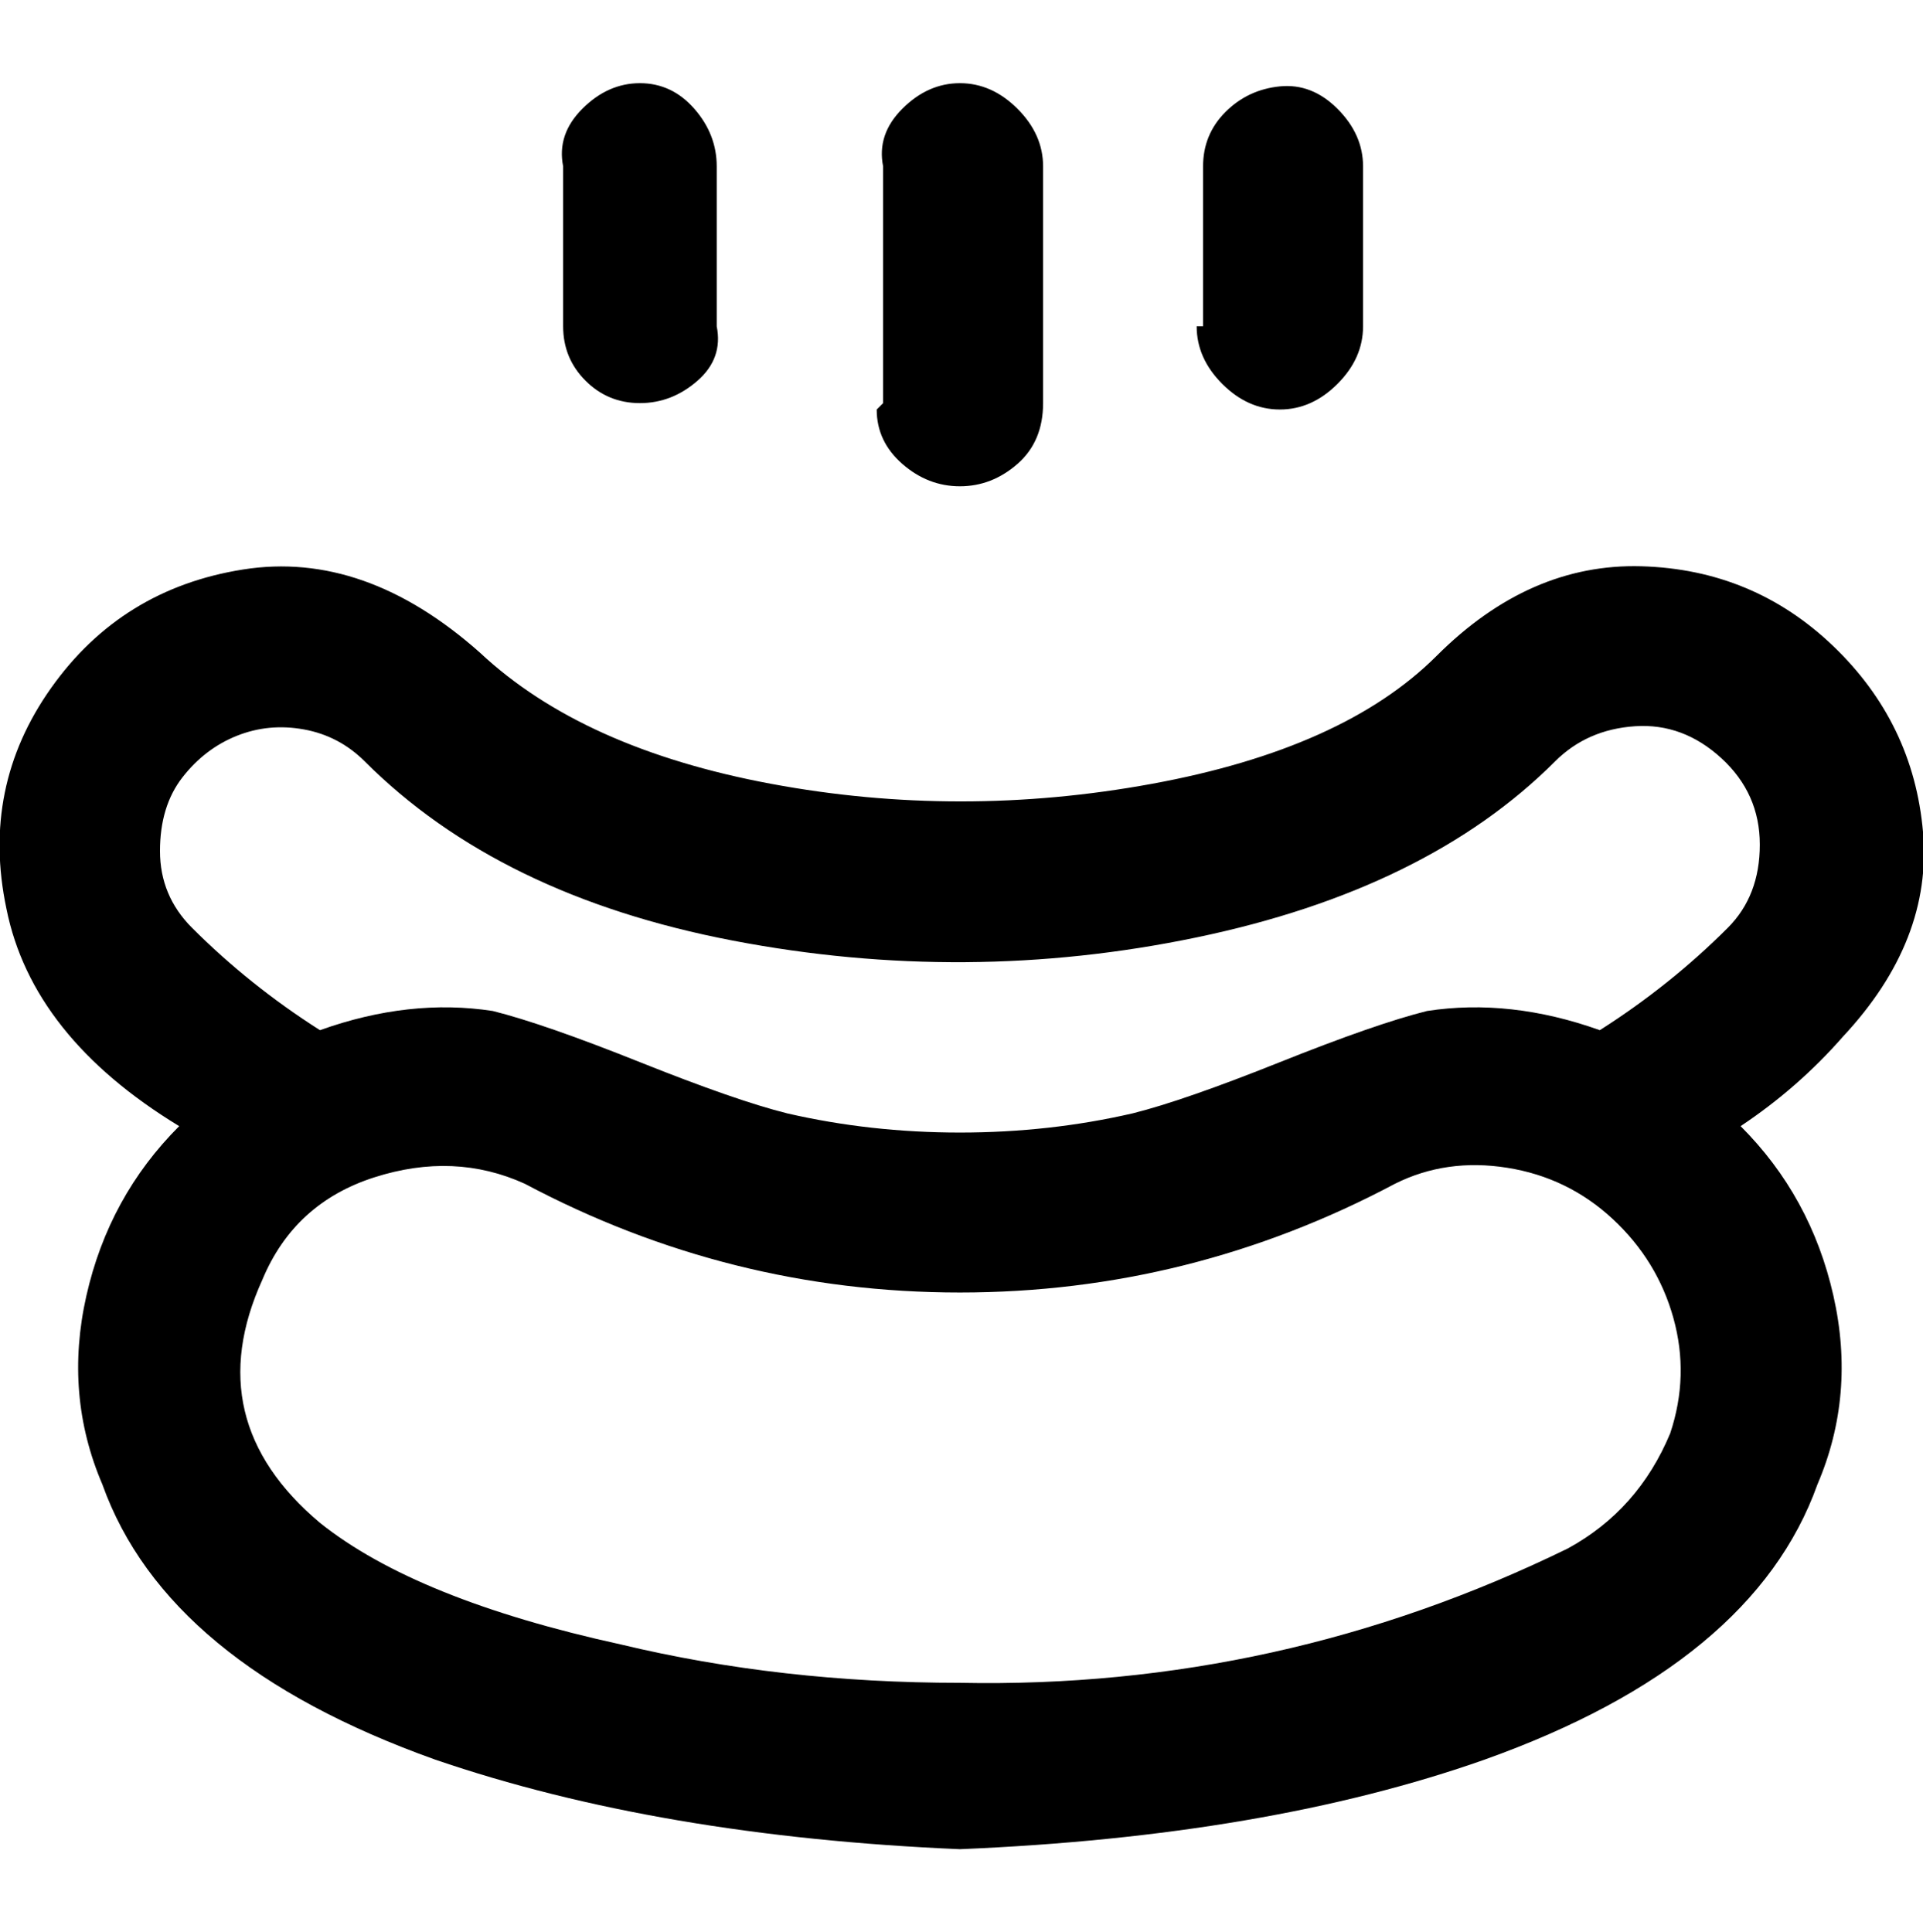 <svg viewBox="0 0 300.5 302.001" xmlns="http://www.w3.org/2000/svg"><path d="M288 162q14-15 12.5-32t-14-29q-12.5-12-30-12.5t-32 14Q210 117 180 122.5t-59.5 0Q91 117 75 102 57 86 38 89T8 107.5Q-3 123 1 142q4 20 27 34-11 11-14.5 26.5T16 232q10 28 52 43 35 12 82 14 48-2 82-14 42-15 52-43 6-14 2.5-29.5T272 176q9-6 16-14zm-27 62q-5 12-16 18-45 22-95 21-28 0-53-6-32-7-47-19-19-16-9-38 5-12 17.5-16t23.5 1q32 17 68 17t68-17q8-4 17.5-2.5t16.5 8q7 6.5 9.5 15.5t-.5 18zm9-79q-9 9-20 16-14-5-27-3-8 2-23 8t-23 8q-13 3-27 3t-27-3q-8-2-23-8t-23-8q-13-2-27 3-11-7-20-16-5-5-5-12t3.5-11.5Q32 117 37 115t10.5-1q5.5 1 9.5 5 21 21 57.5 28t72.5-.5q36-7.5 56-27.5 5-5 12.5-5.5t13.5 5q6 5.5 6 13.5t-5 13zM138 63V26q-1-5 3-9t9-4q5 0 9 4t4 9v37q0 6-4 9.5t-9 3.5q-5 0-9-3.5t-4-8.5l1-1zm50-12V26q0-5 3.5-8.5t8.5-4q5-.5 9 3.5t4 9v25q0 5-4 9t-9 4q-5 0-9-4t-4-9h1zM88 51V26q-1-5 3-9t9-4q5 0 8.5 4t3.5 9v25q1 5-3 8.5t-9 3.5q-5 0-8.5-3.5T88 51z"/></svg>